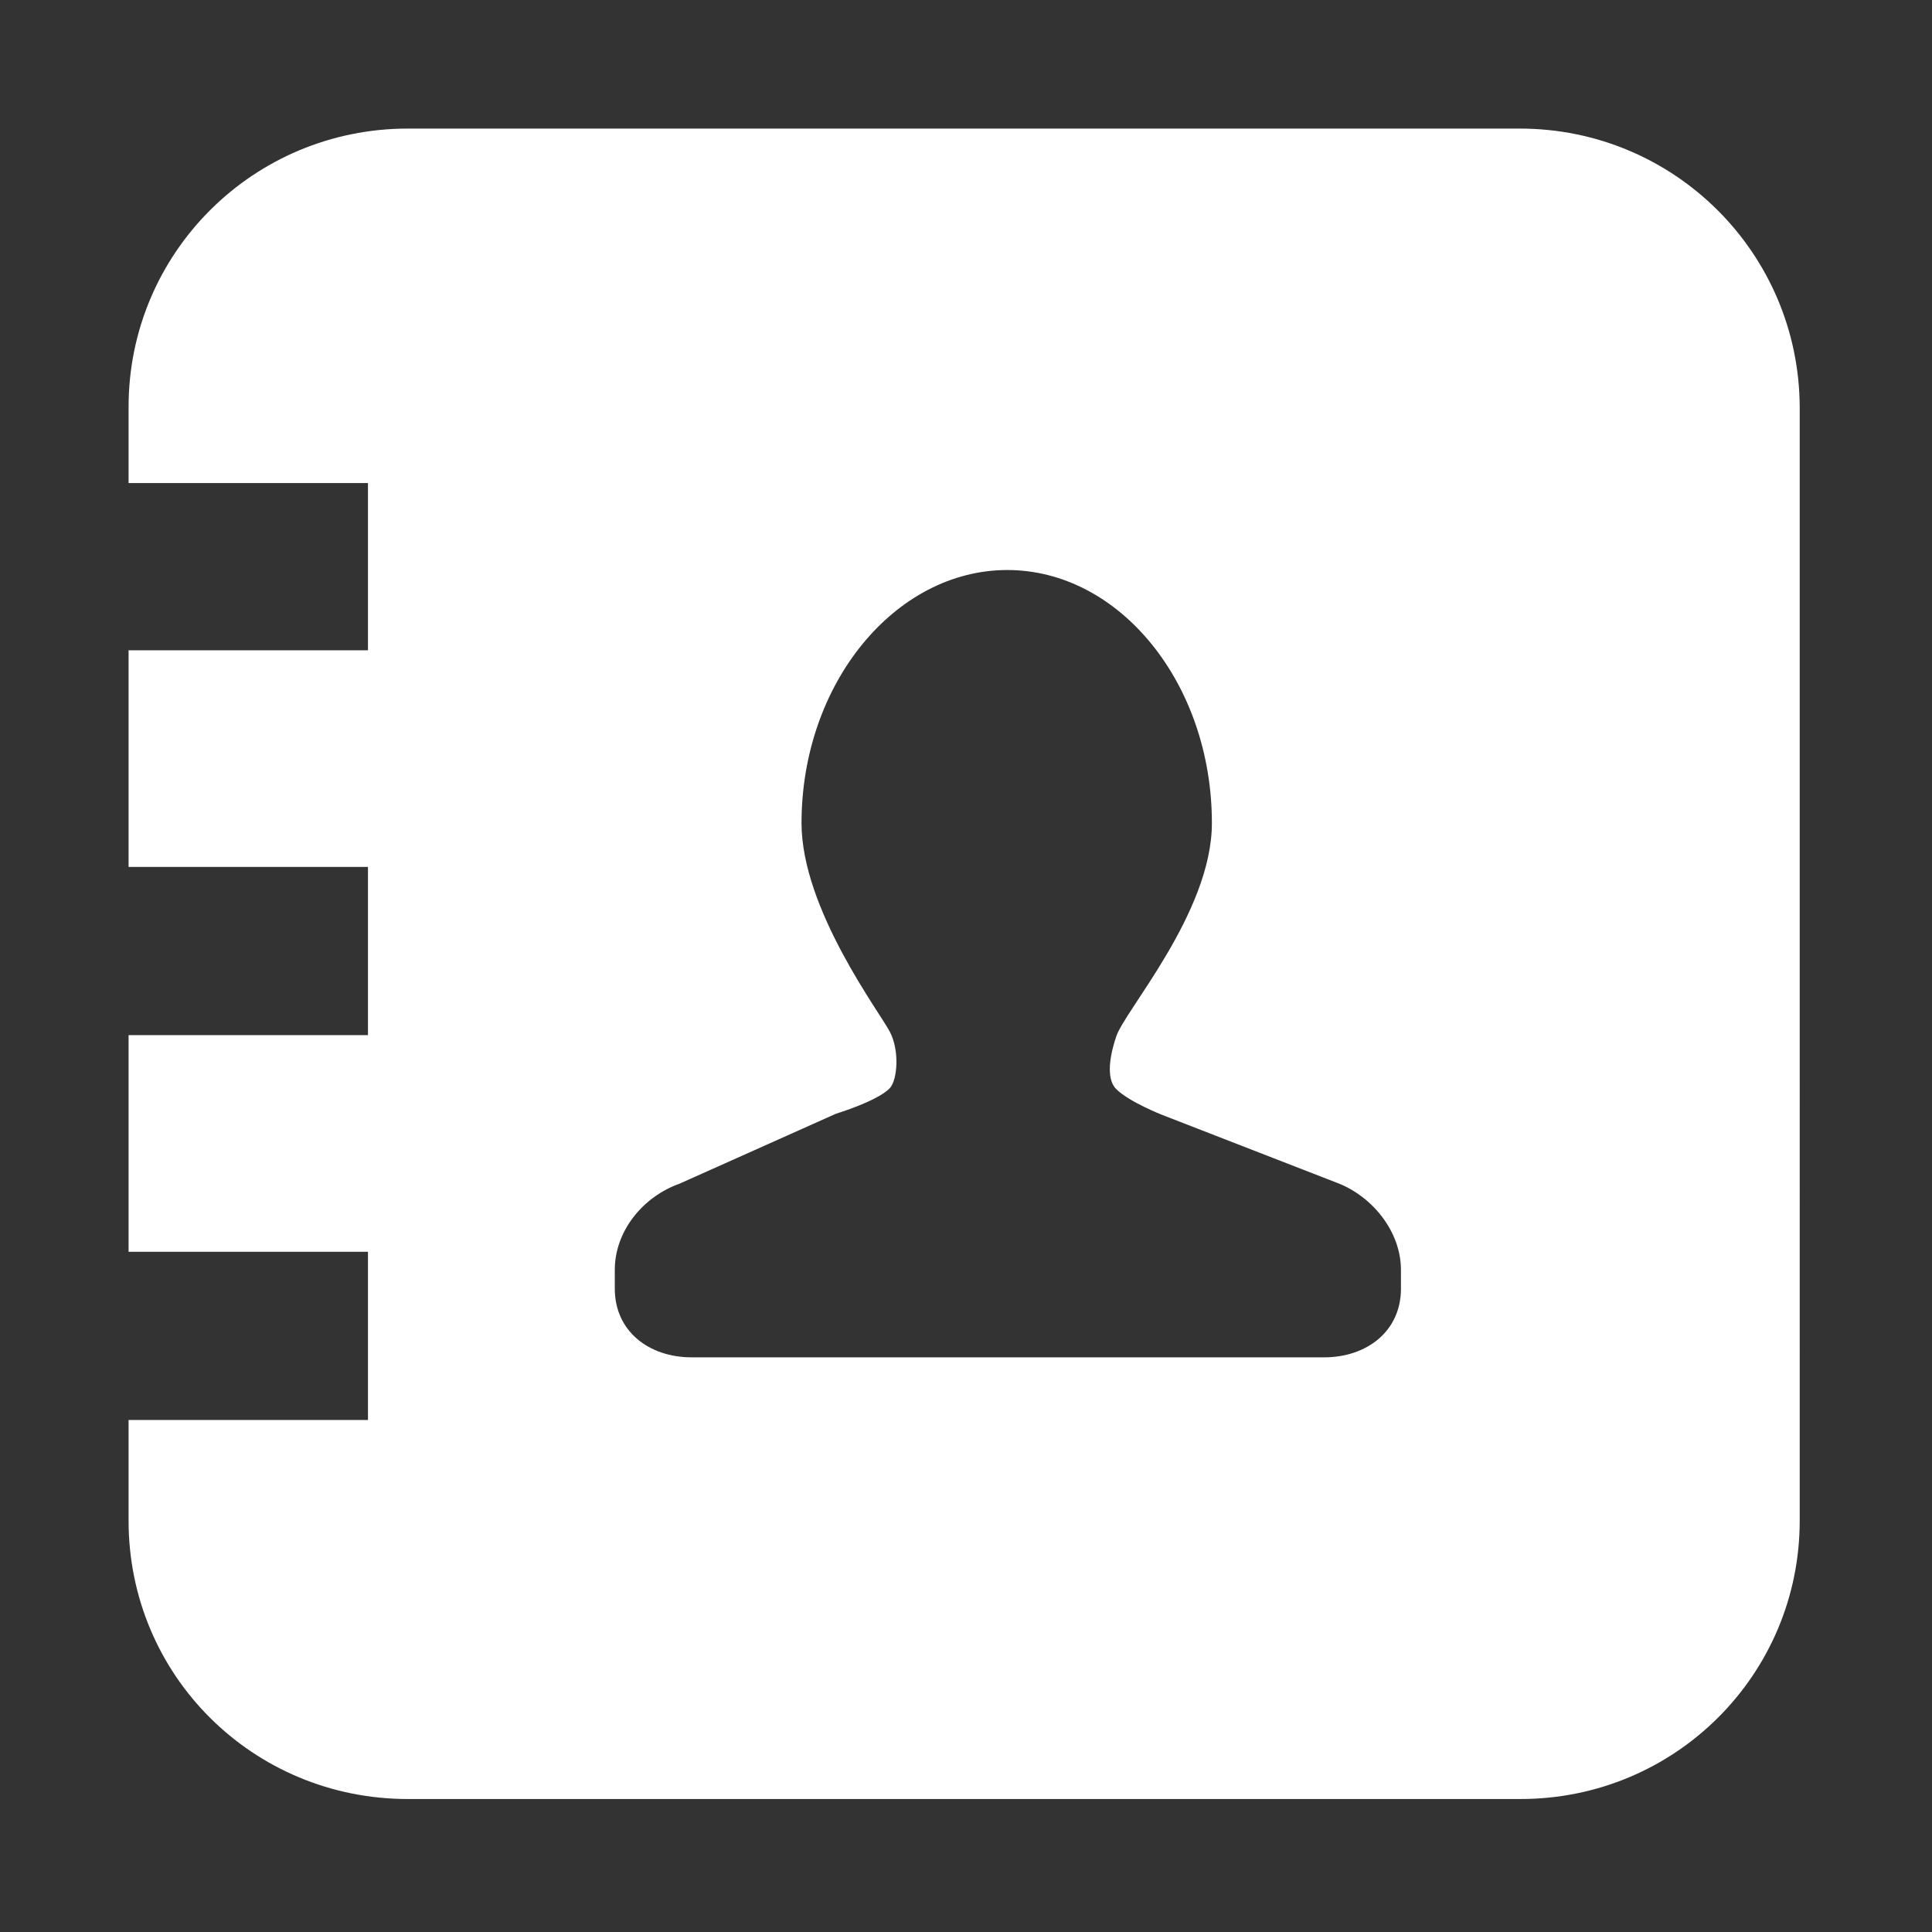<?xml version="1.0" standalone="no"?><!DOCTYPE svg PUBLIC "-//W3C//DTD SVG 1.1//EN" "http://www.w3.org/Graphics/SVG/1.1/DTD/svg11.dtd"><svg class="icon" width="16px" height="16.00px" viewBox="0 0 1024 1024" version="1.1" xmlns="http://www.w3.org/2000/svg"><rect x="0" y="0" width="1024" height="1024" fill="#333333" stroke="none"/><path d="M805.484 68.148H216.18C134.172 68.148 68.148 134.172 68.148 215.689v40.328h126.885v88.648H68.148v114.836h126.885v89.139H68.148v114.836h126.885v89.139H68.148v53.361c0 82.131 66.025 147.541 148.033 147.541H805.852c82.131 0 148.033-66.025 148.033-147.541V215.689c-0.369-81.516-66.393-147.541-148.402-147.541z m-62.951 614.877c0 22.623-18.197 36.393-40.697 36.393H366.549c-22.5 0-40.697-13.77-40.697-36.393V673.066c0-20.656 15-38.852 34.426-45.738l82.746-37.008s22.623-6.885 28.77-13.77c3.811-4.426 5.041-19.426 0-29.385-5.041-10.082-46.967-65.164-46.967-110.902 0-73.893 49.549-134.139 109.057-134.139S642.328 362.246 642.328 436.262c0 47.582-46.967 100.205-50.779 113.361-4.426 13.156-4.426 23.115 0 27.541 6.885 6.885 24.467 13.77 24.467 13.77l92.09 35.779c18.811 6.885 34.426 25.697 34.426 46.352v9.959z" fill="#ffffff" /></svg>